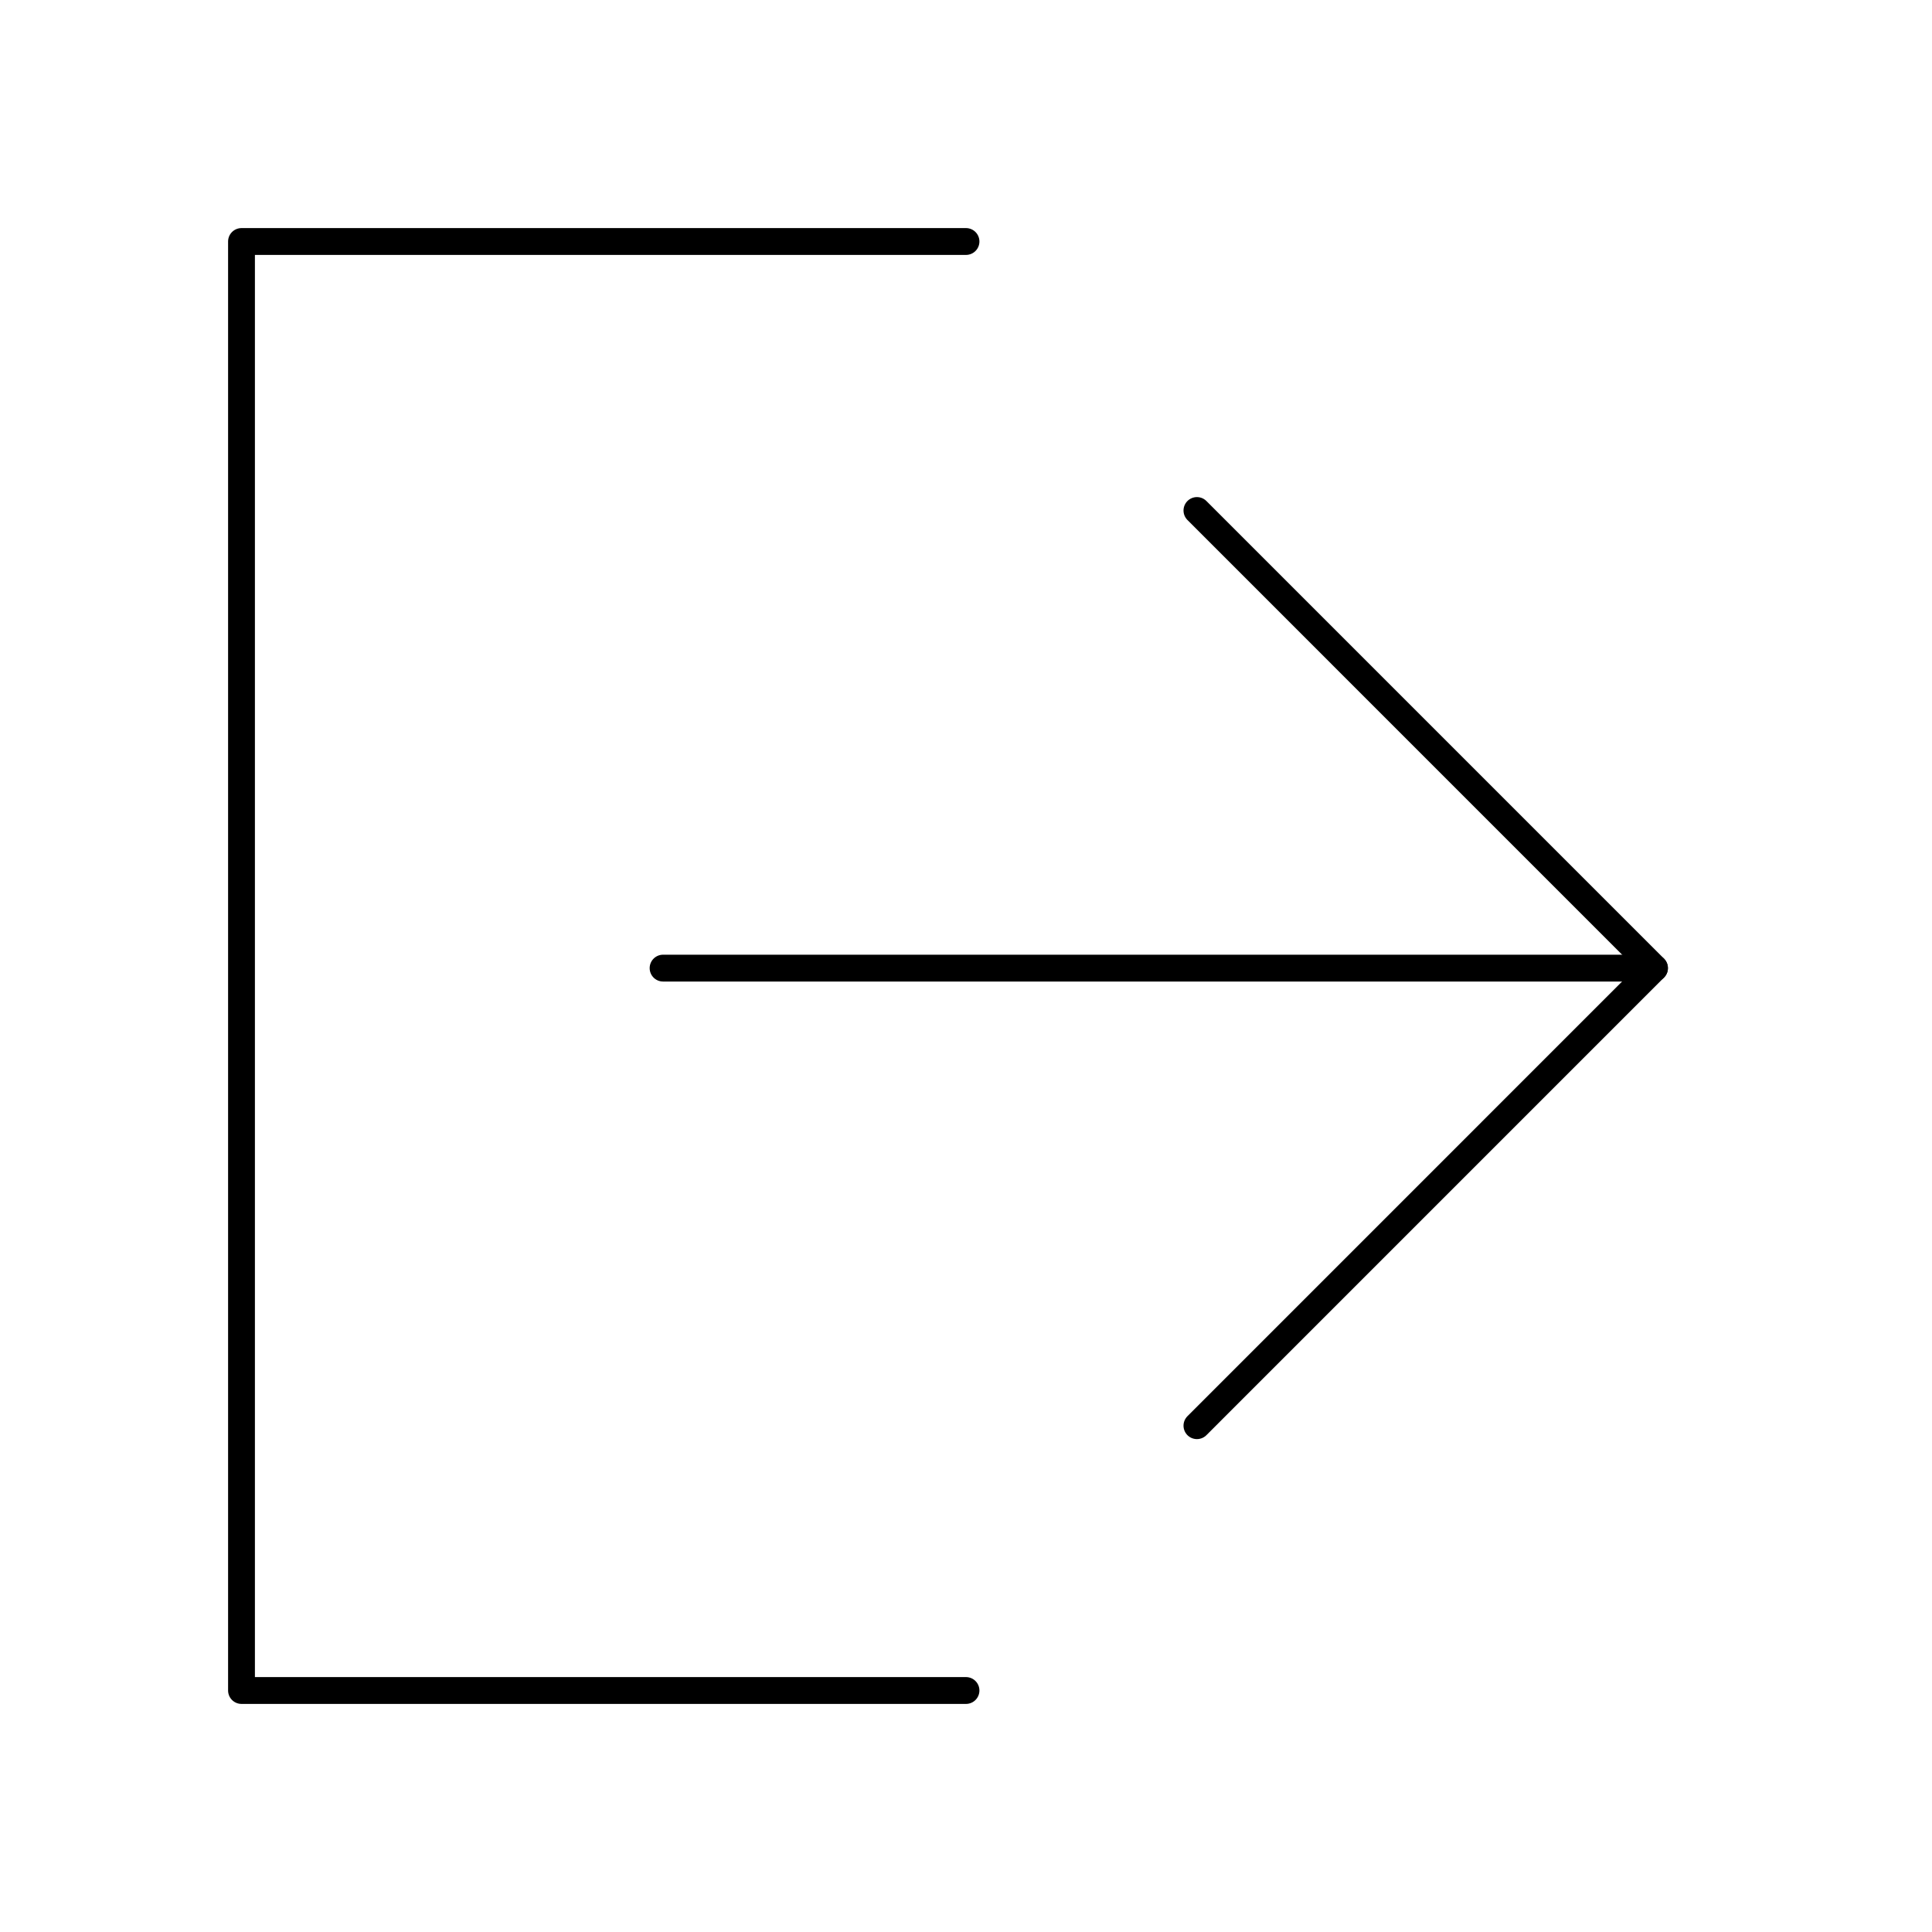 <svg width="72" height="72" viewBox="0 0 72 72" fill="none" xmlns="http://www.w3.org/2000/svg">
<path d="M36 63H9V9H36" stroke="currentColor" stroke-linecap="round" stroke-linejoin="round"/>
<path d="M44.606 19.025L61.658 36.078L44.606 53.131" stroke="currentColor" stroke-linecap="round" stroke-linejoin="round"/>
<path d="M61.658 36.079L24.711 36.079" stroke="currentColor" stroke-linecap="round" stroke-linejoin="round"/>
</svg>
